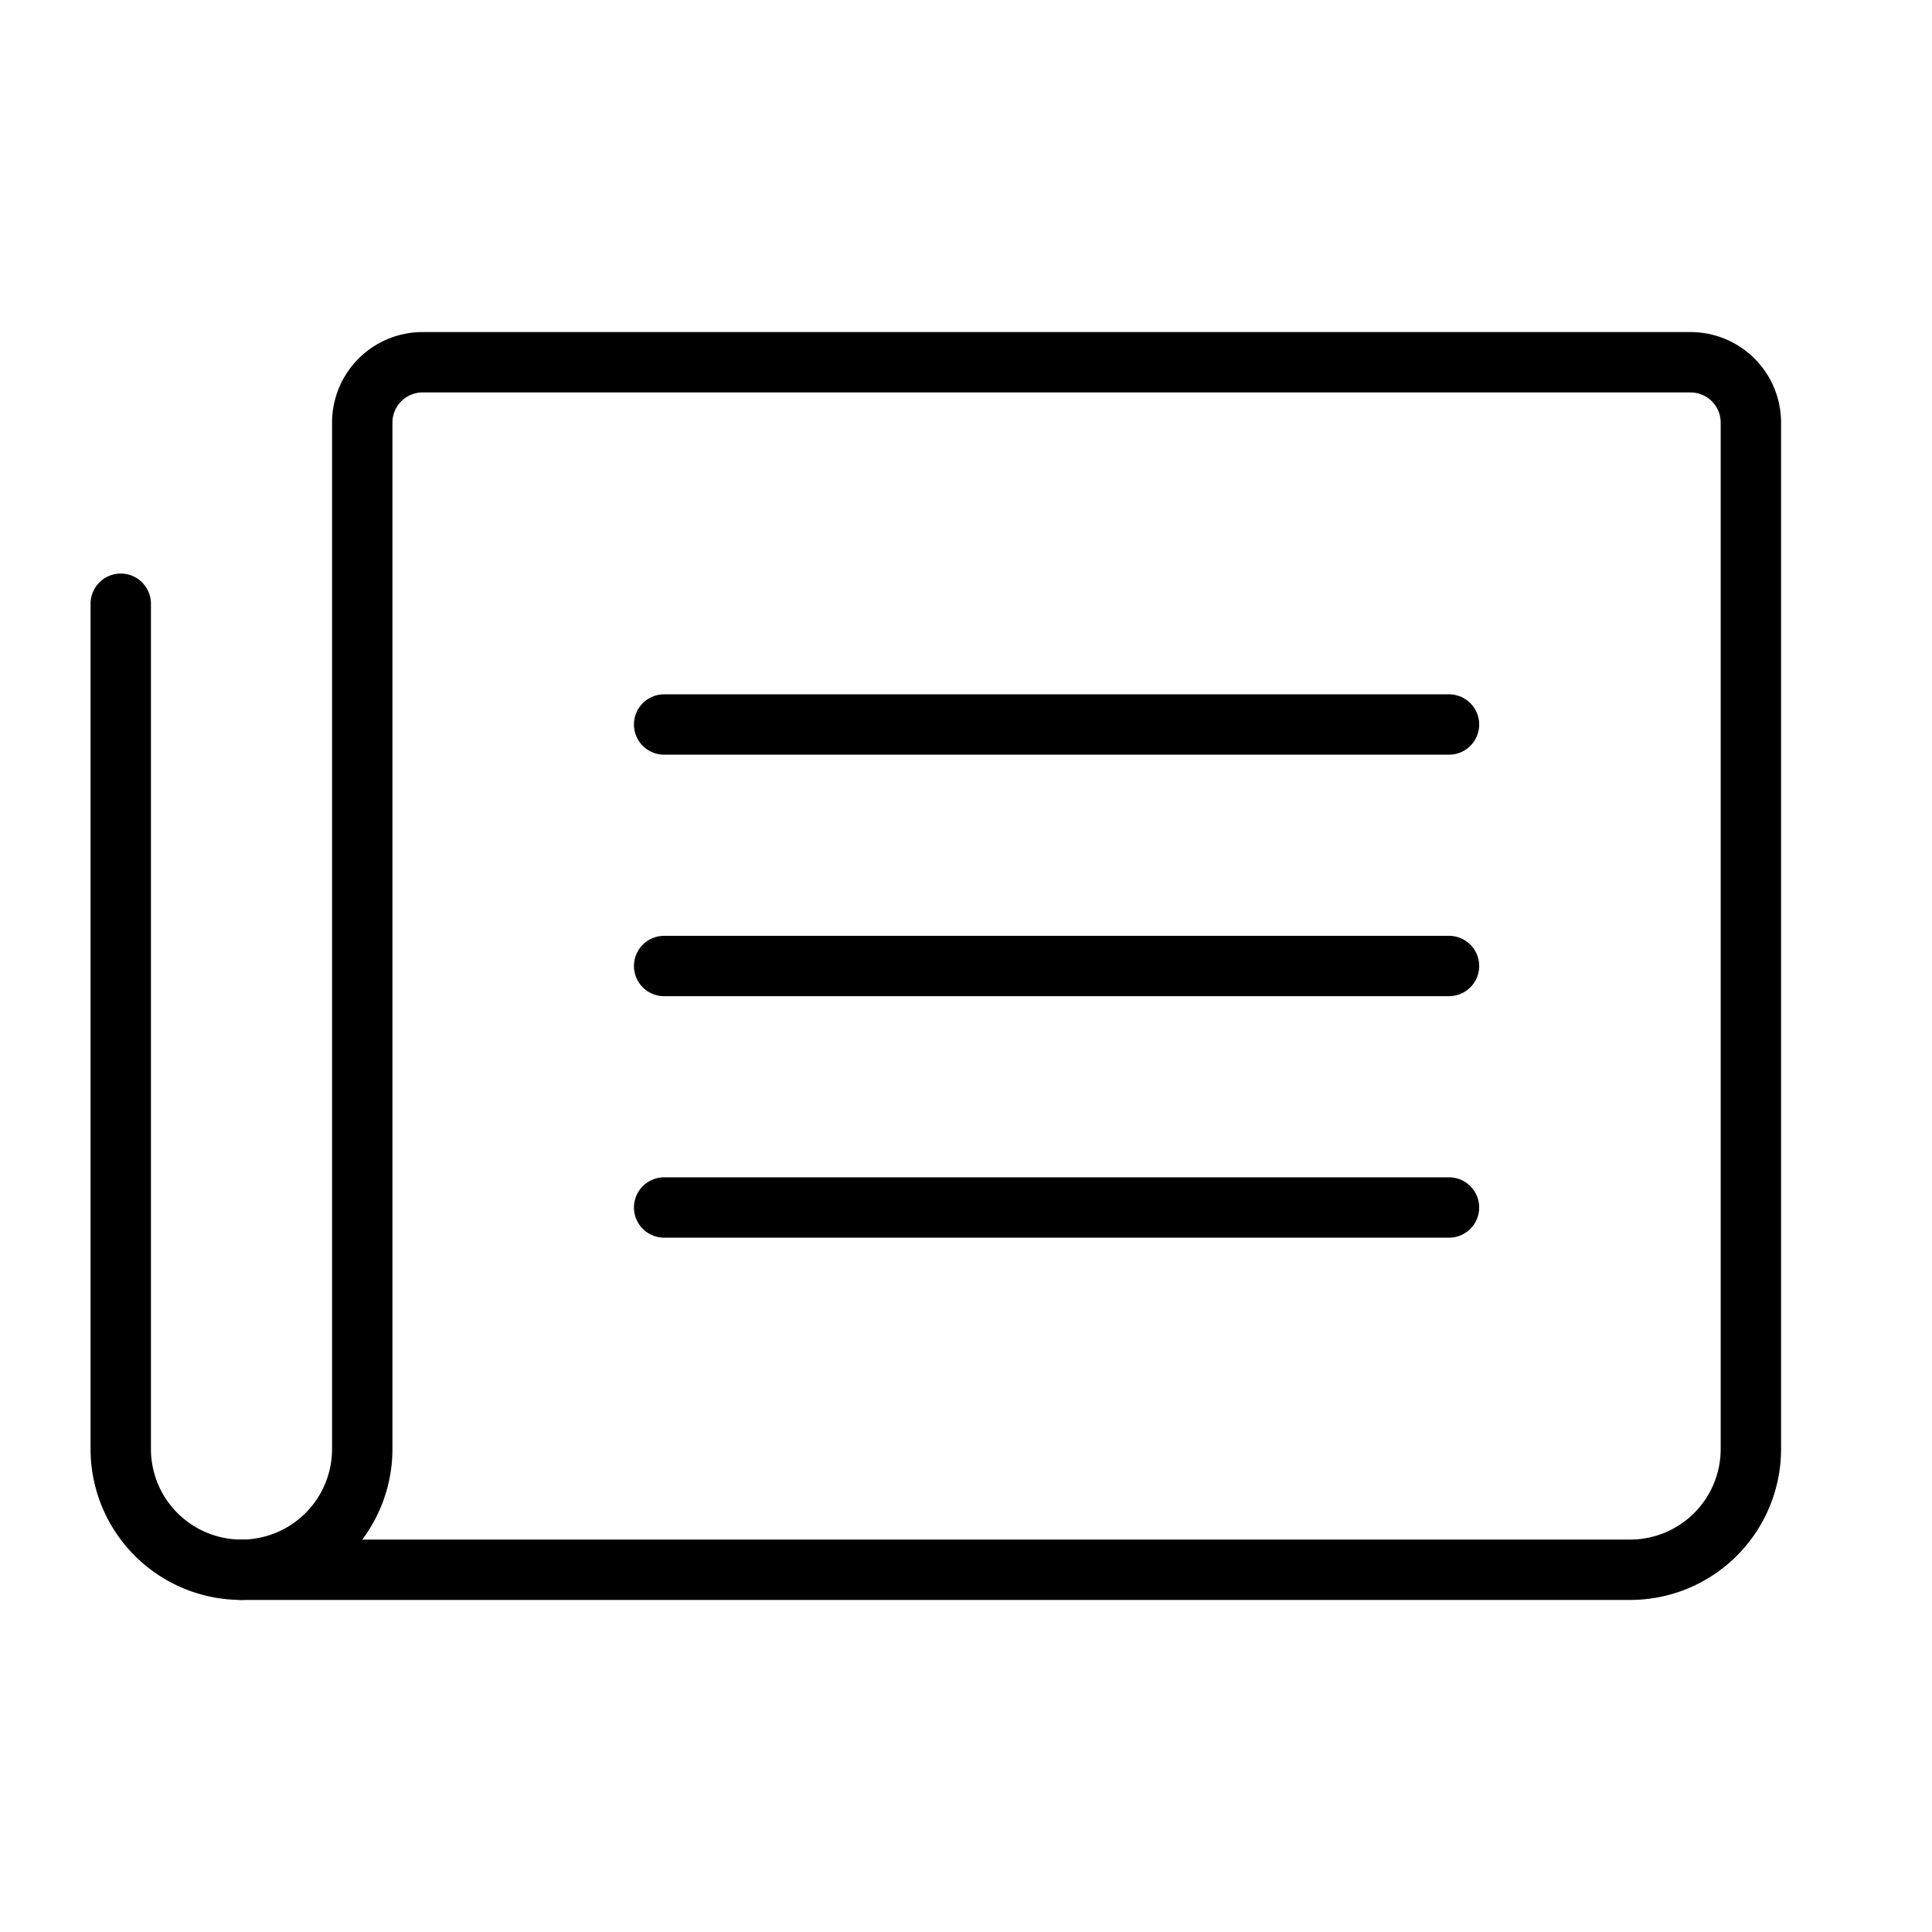 <svg id="Raw" xmlns="http://www.w3.org/2000/svg" viewBox="0 0 256 256">
  <rect width="256" height="256" fill="none"/>
  <line x1="88" y1="96" x2="192" y2="96" fill="none" stroke="#000" stroke-linecap="round" stroke-linejoin="round" stroke-width="8"/>
  <line x1="88" y1="128" x2="192" y2="128" fill="none" stroke="#000" stroke-linecap="round" stroke-linejoin="round" stroke-width="8"/>
  <line x1="88" y1="160" x2="192" y2="160" fill="none" stroke="#000" stroke-linecap="round" stroke-linejoin="round" stroke-width="8"/>
  <path d="M32,208a16,16,0,0,0,16-16V56a8,8,0,0,1,8-8H224a8,8,0,0,1,8,8V192a16,16,0,0,1-16,16Z" fill="none" stroke="#000" stroke-linecap="round" stroke-linejoin="round" stroke-width="8"/>
  <path d="M32,208a16,16,0,0,1-16-16V80" fill="none" stroke="#000" stroke-linecap="round" stroke-linejoin="round" stroke-width="8"/>
</svg>
